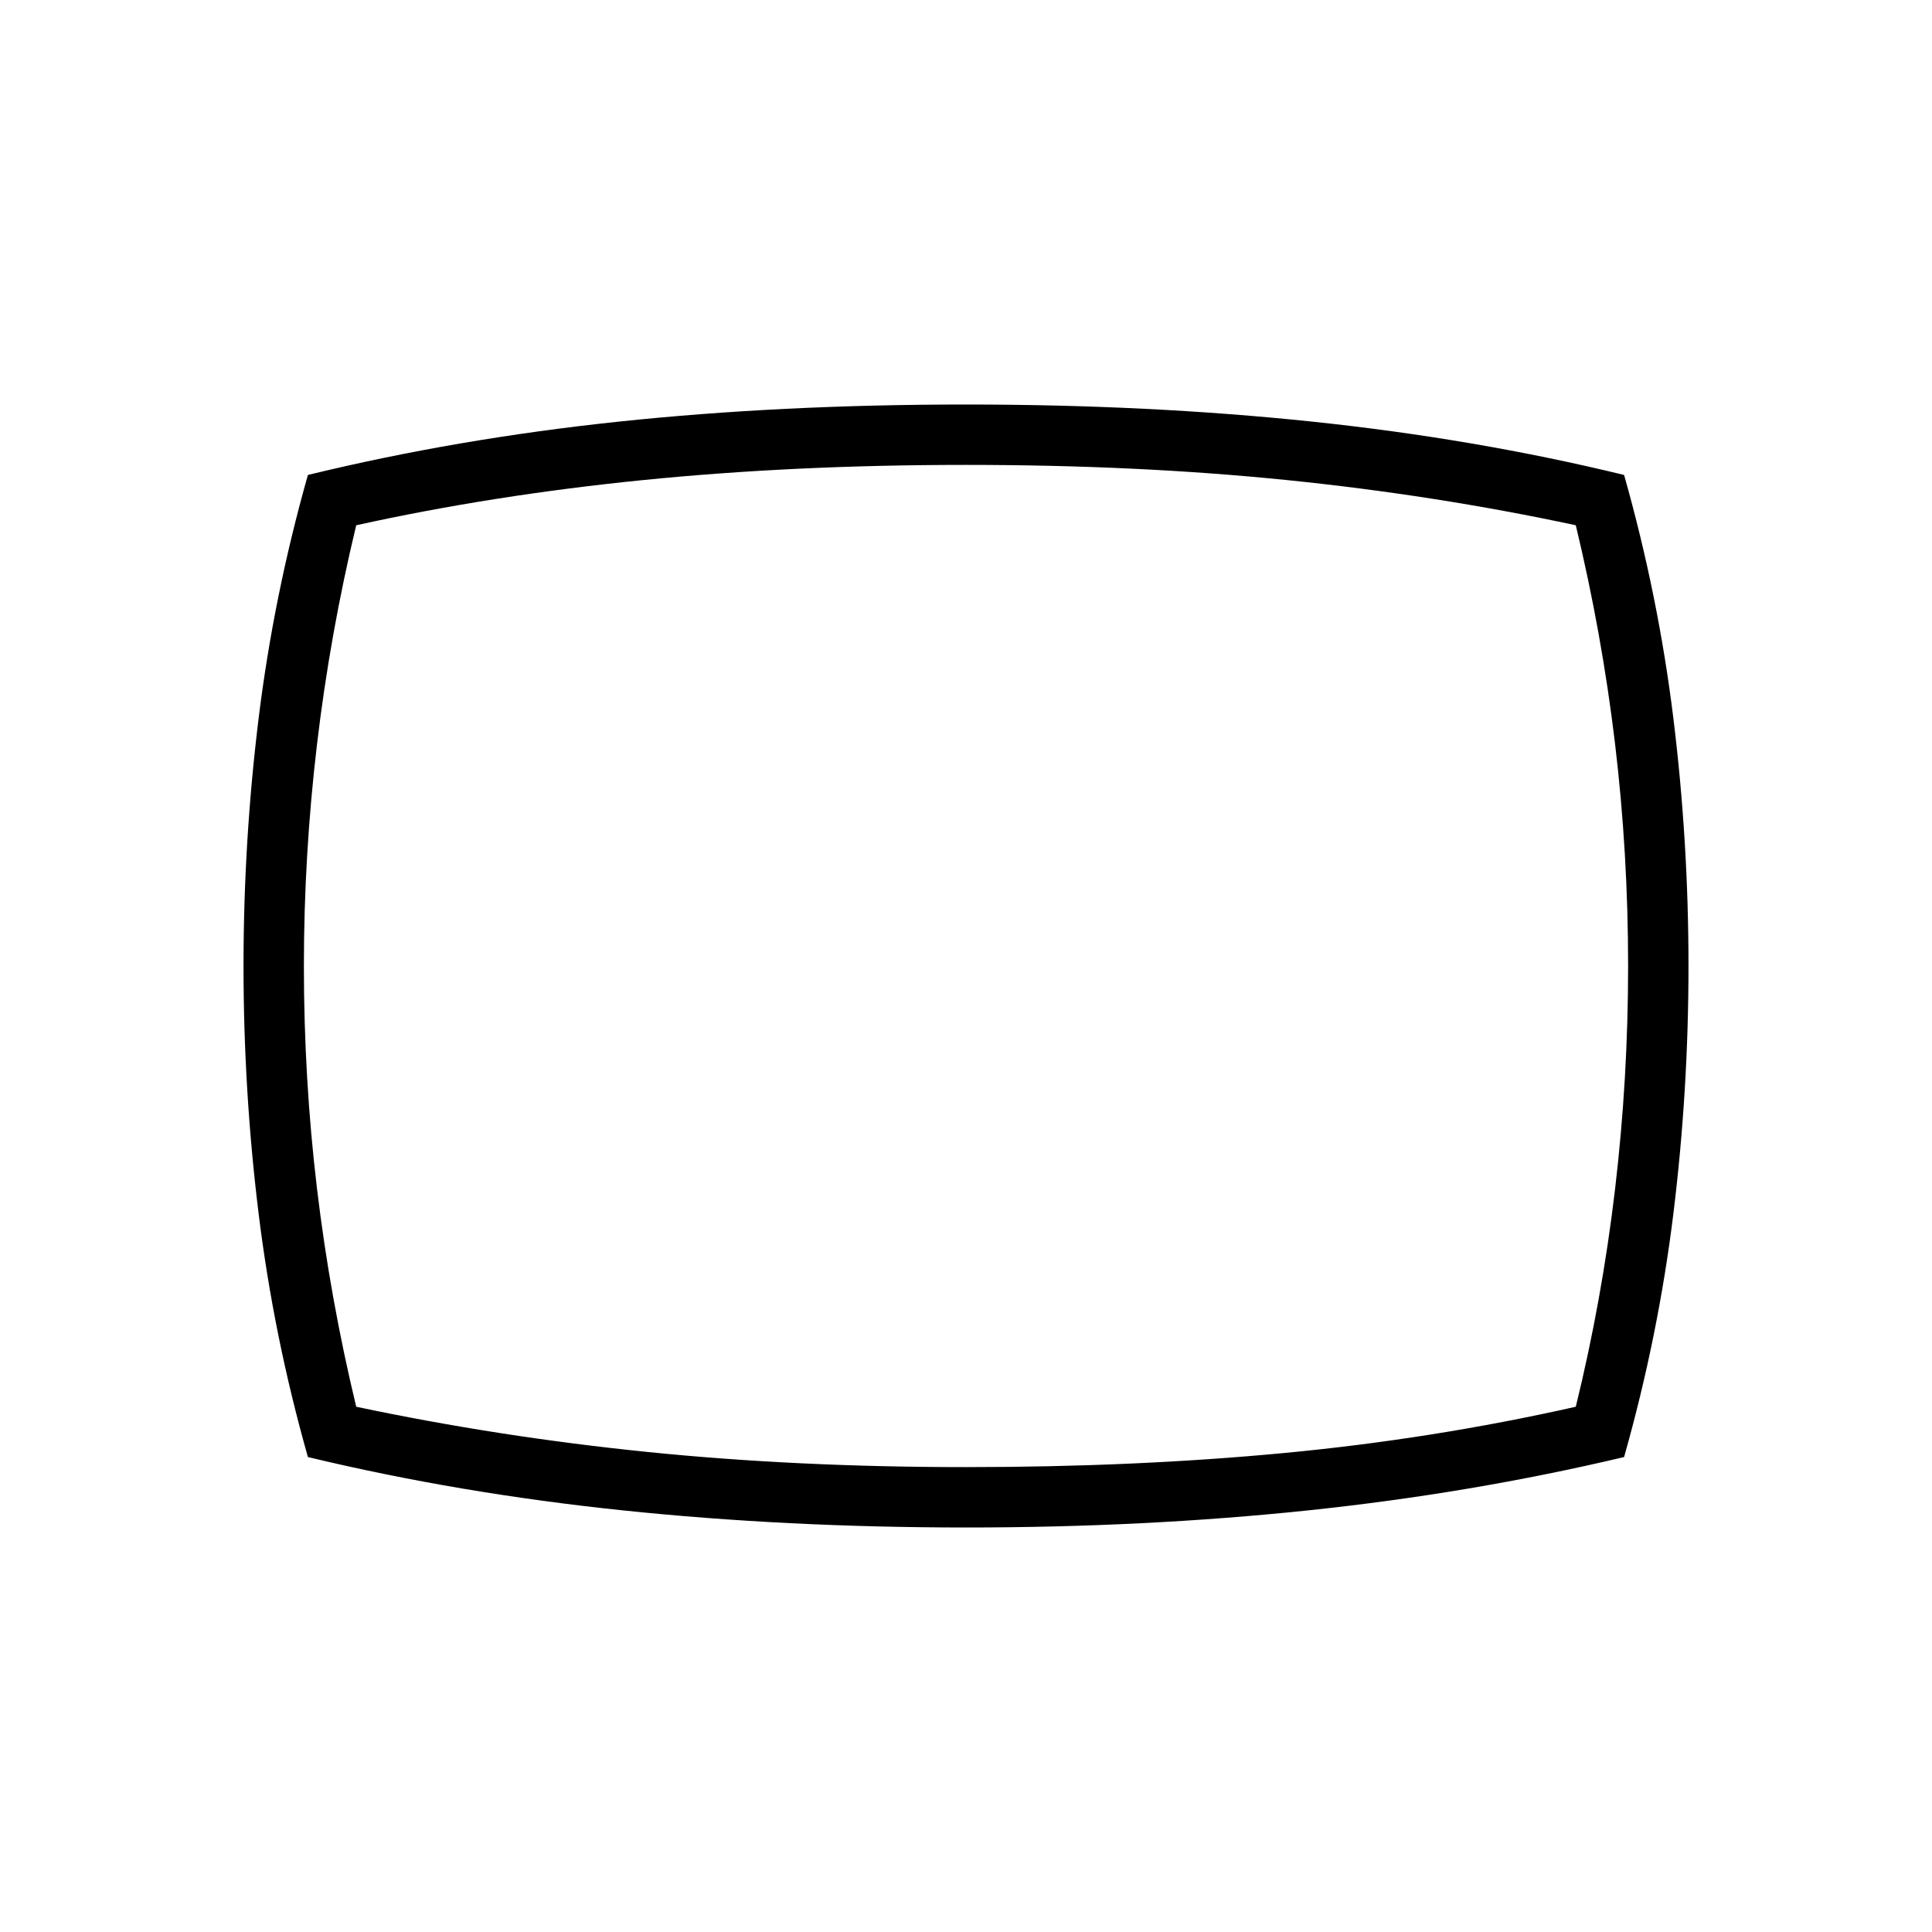 <svg xmlns="http://www.w3.org/2000/svg" height="48" width="48"><path d="M24 37.95q-4.45 0-8.525-.425T7.65 36.2q-.85-3-1.225-6.05Q6.05 27.1 6.05 24q0-3.1.375-6.15Q6.8 14.8 7.65 11.8q3.7-.9 7.725-1.325Q19.4 10.05 24 10.05q4.55 0 8.6.425t7.75 1.325q.85 3 1.225 6.05.375 3.05.375 6.15 0 3.1-.375 6.15-.375 3.05-1.225 6.05-3.8.9-7.85 1.325-4.05.425-8.5.425ZM24 24Zm0 12.45q4.2 0 7.9-.35t7.25-1.15q.65-2.65.975-5.4.325-2.75.325-5.55t-.325-5.525q-.325-2.725-.975-5.425-3.5-.75-7.2-1.125T24 11.55q-4.25 0-8 .375T8.85 13.05q-.65 2.7-.975 5.45-.325 2.75-.325 5.5 0 2.8.325 5.525.325 2.725.975 5.425 3.55.75 7.25 1.125t7.9.375Z"/></svg>